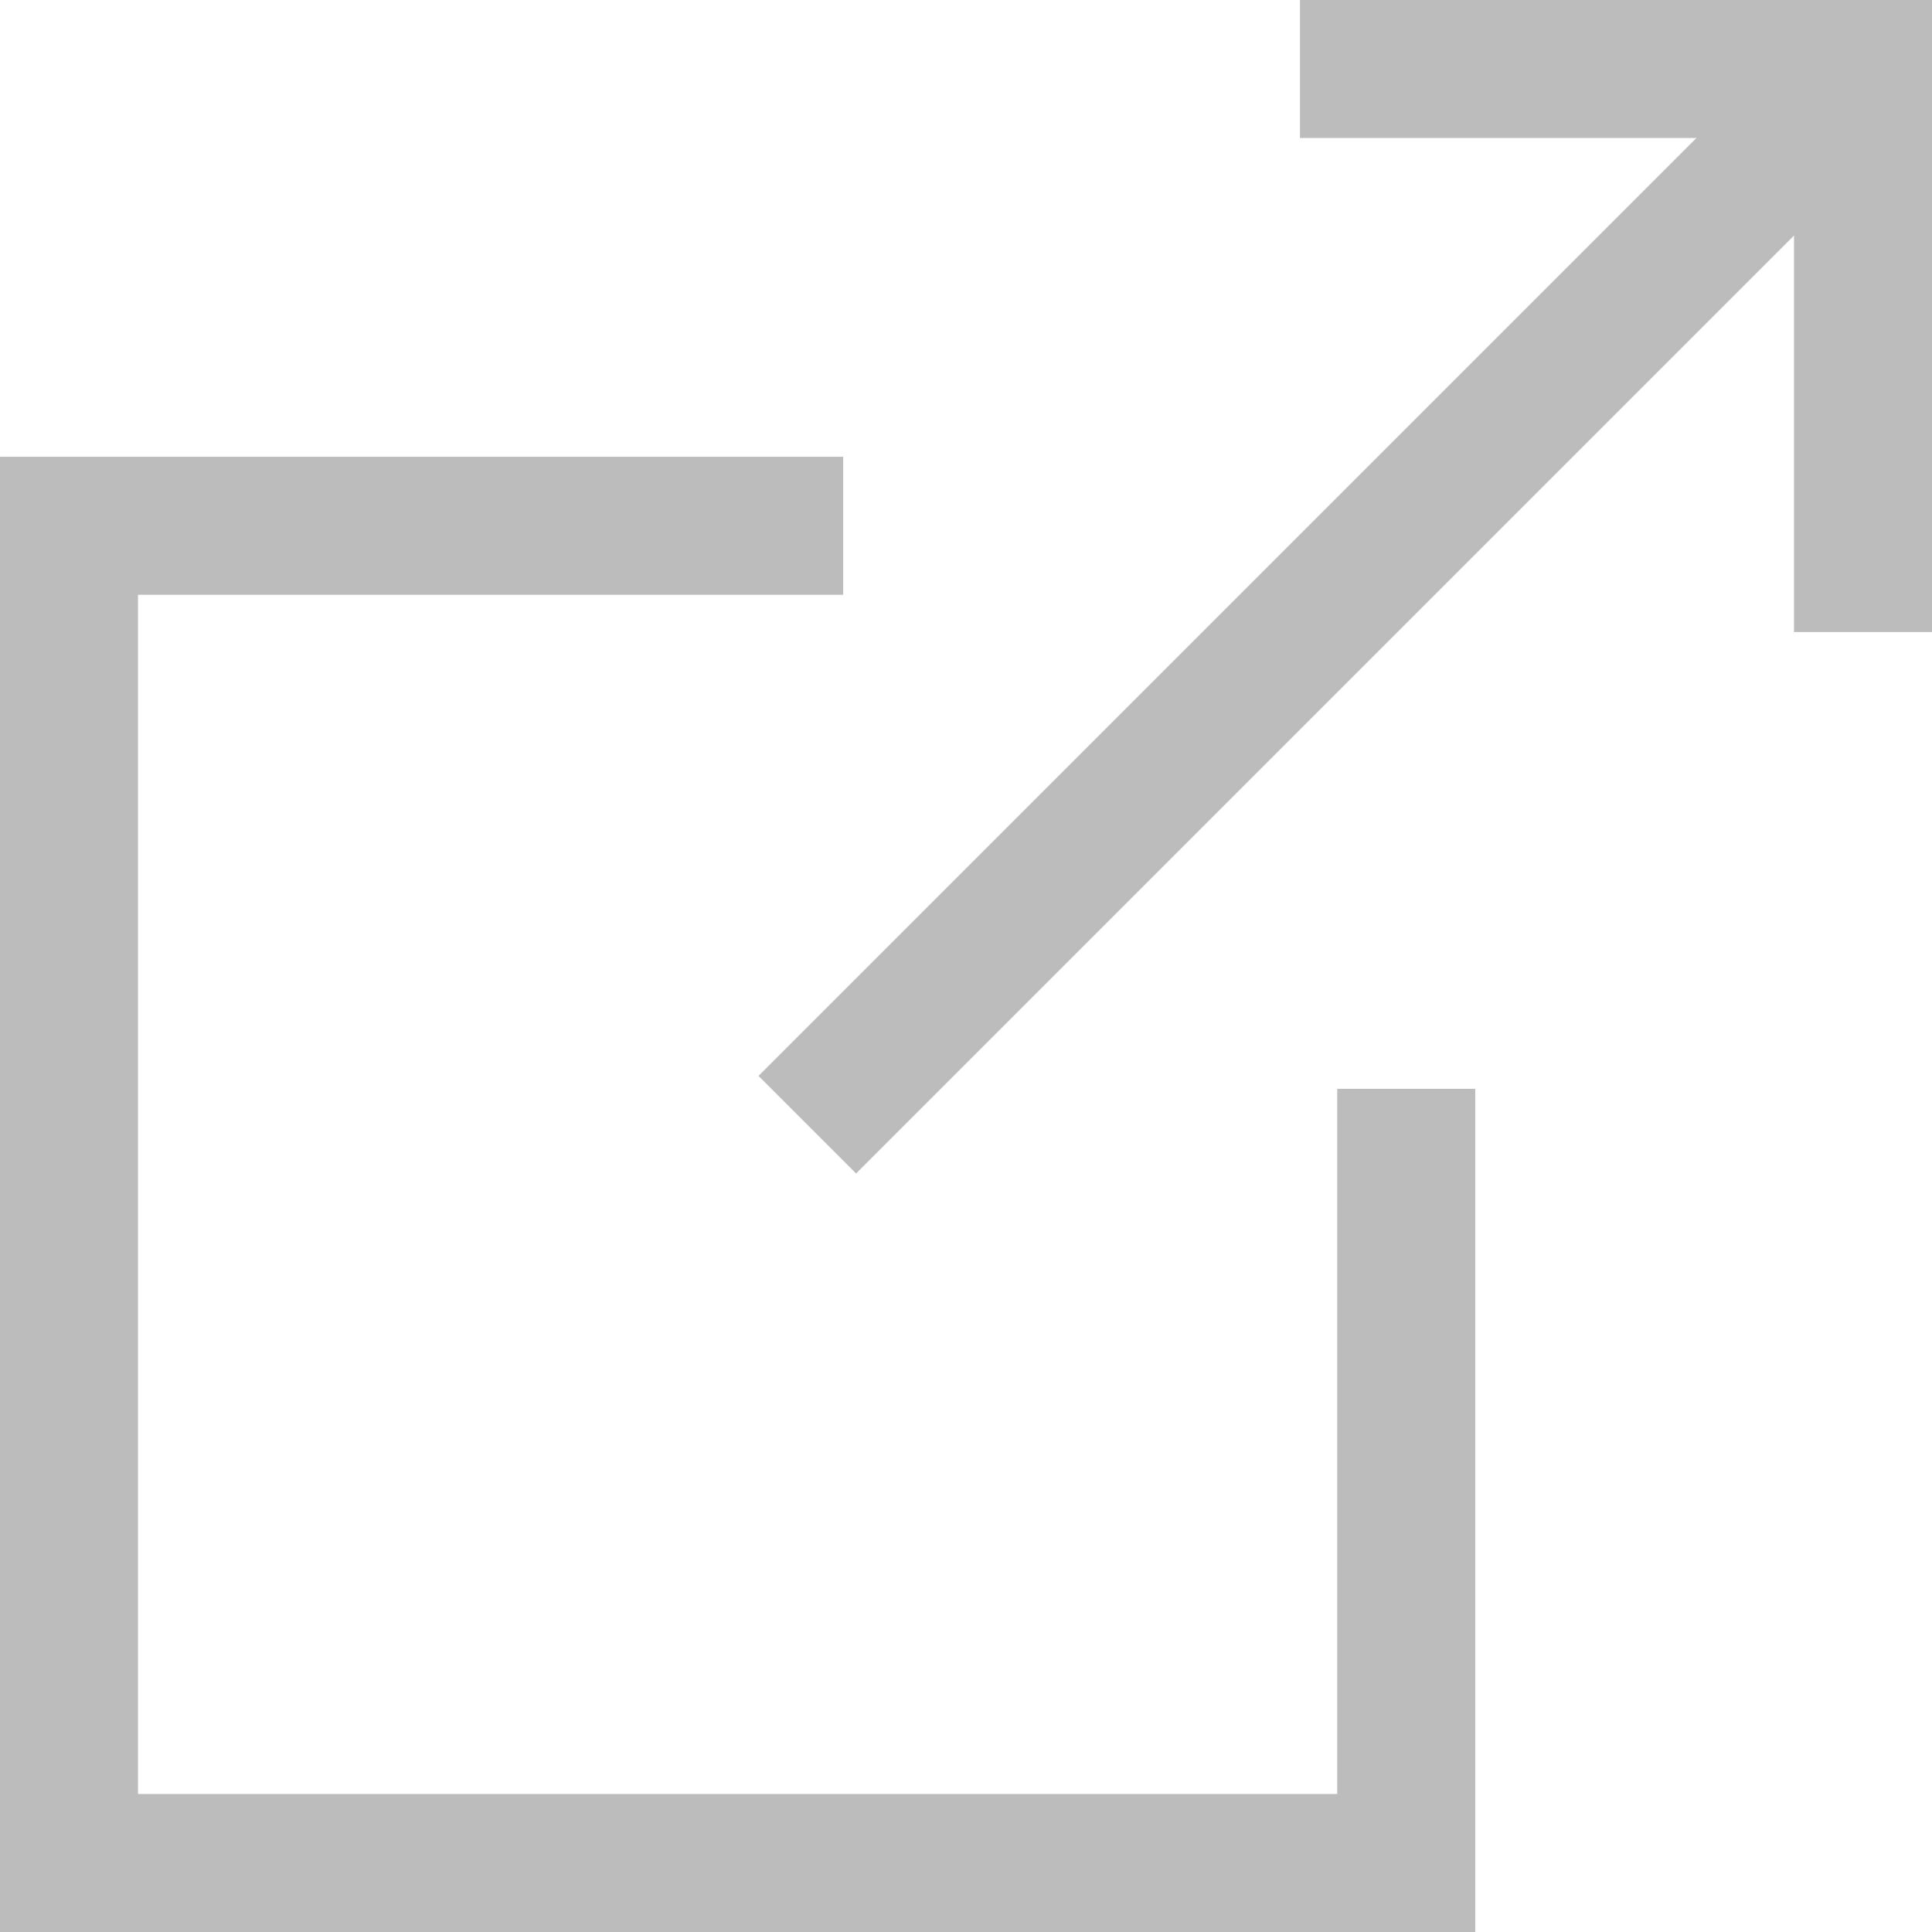 <svg id="openinnewtab" xmlns="http://www.w3.org/2000/svg" viewBox="0 0 14 14">
  <defs>
    <style>
      .cls-1 {
        fill: none;
        stroke: #bcbcbc;
        stroke-miterlimit: 10;
      }
    </style>
  </defs>
  <title>openinnewtab</title>
  <polyline class="cls-1" points="10.19 7.89 10.19 13.5 0.5 13.5 0.5 3.81 6.11 3.81"/>
  <polyline class="cls-1" points="9.42 0.5 13.5 0.5 13.5 4.58"/>
  <line class="cls-1" x1="13.25" y1="0.75" x2="5.85" y2="8.15"/>
</svg>

